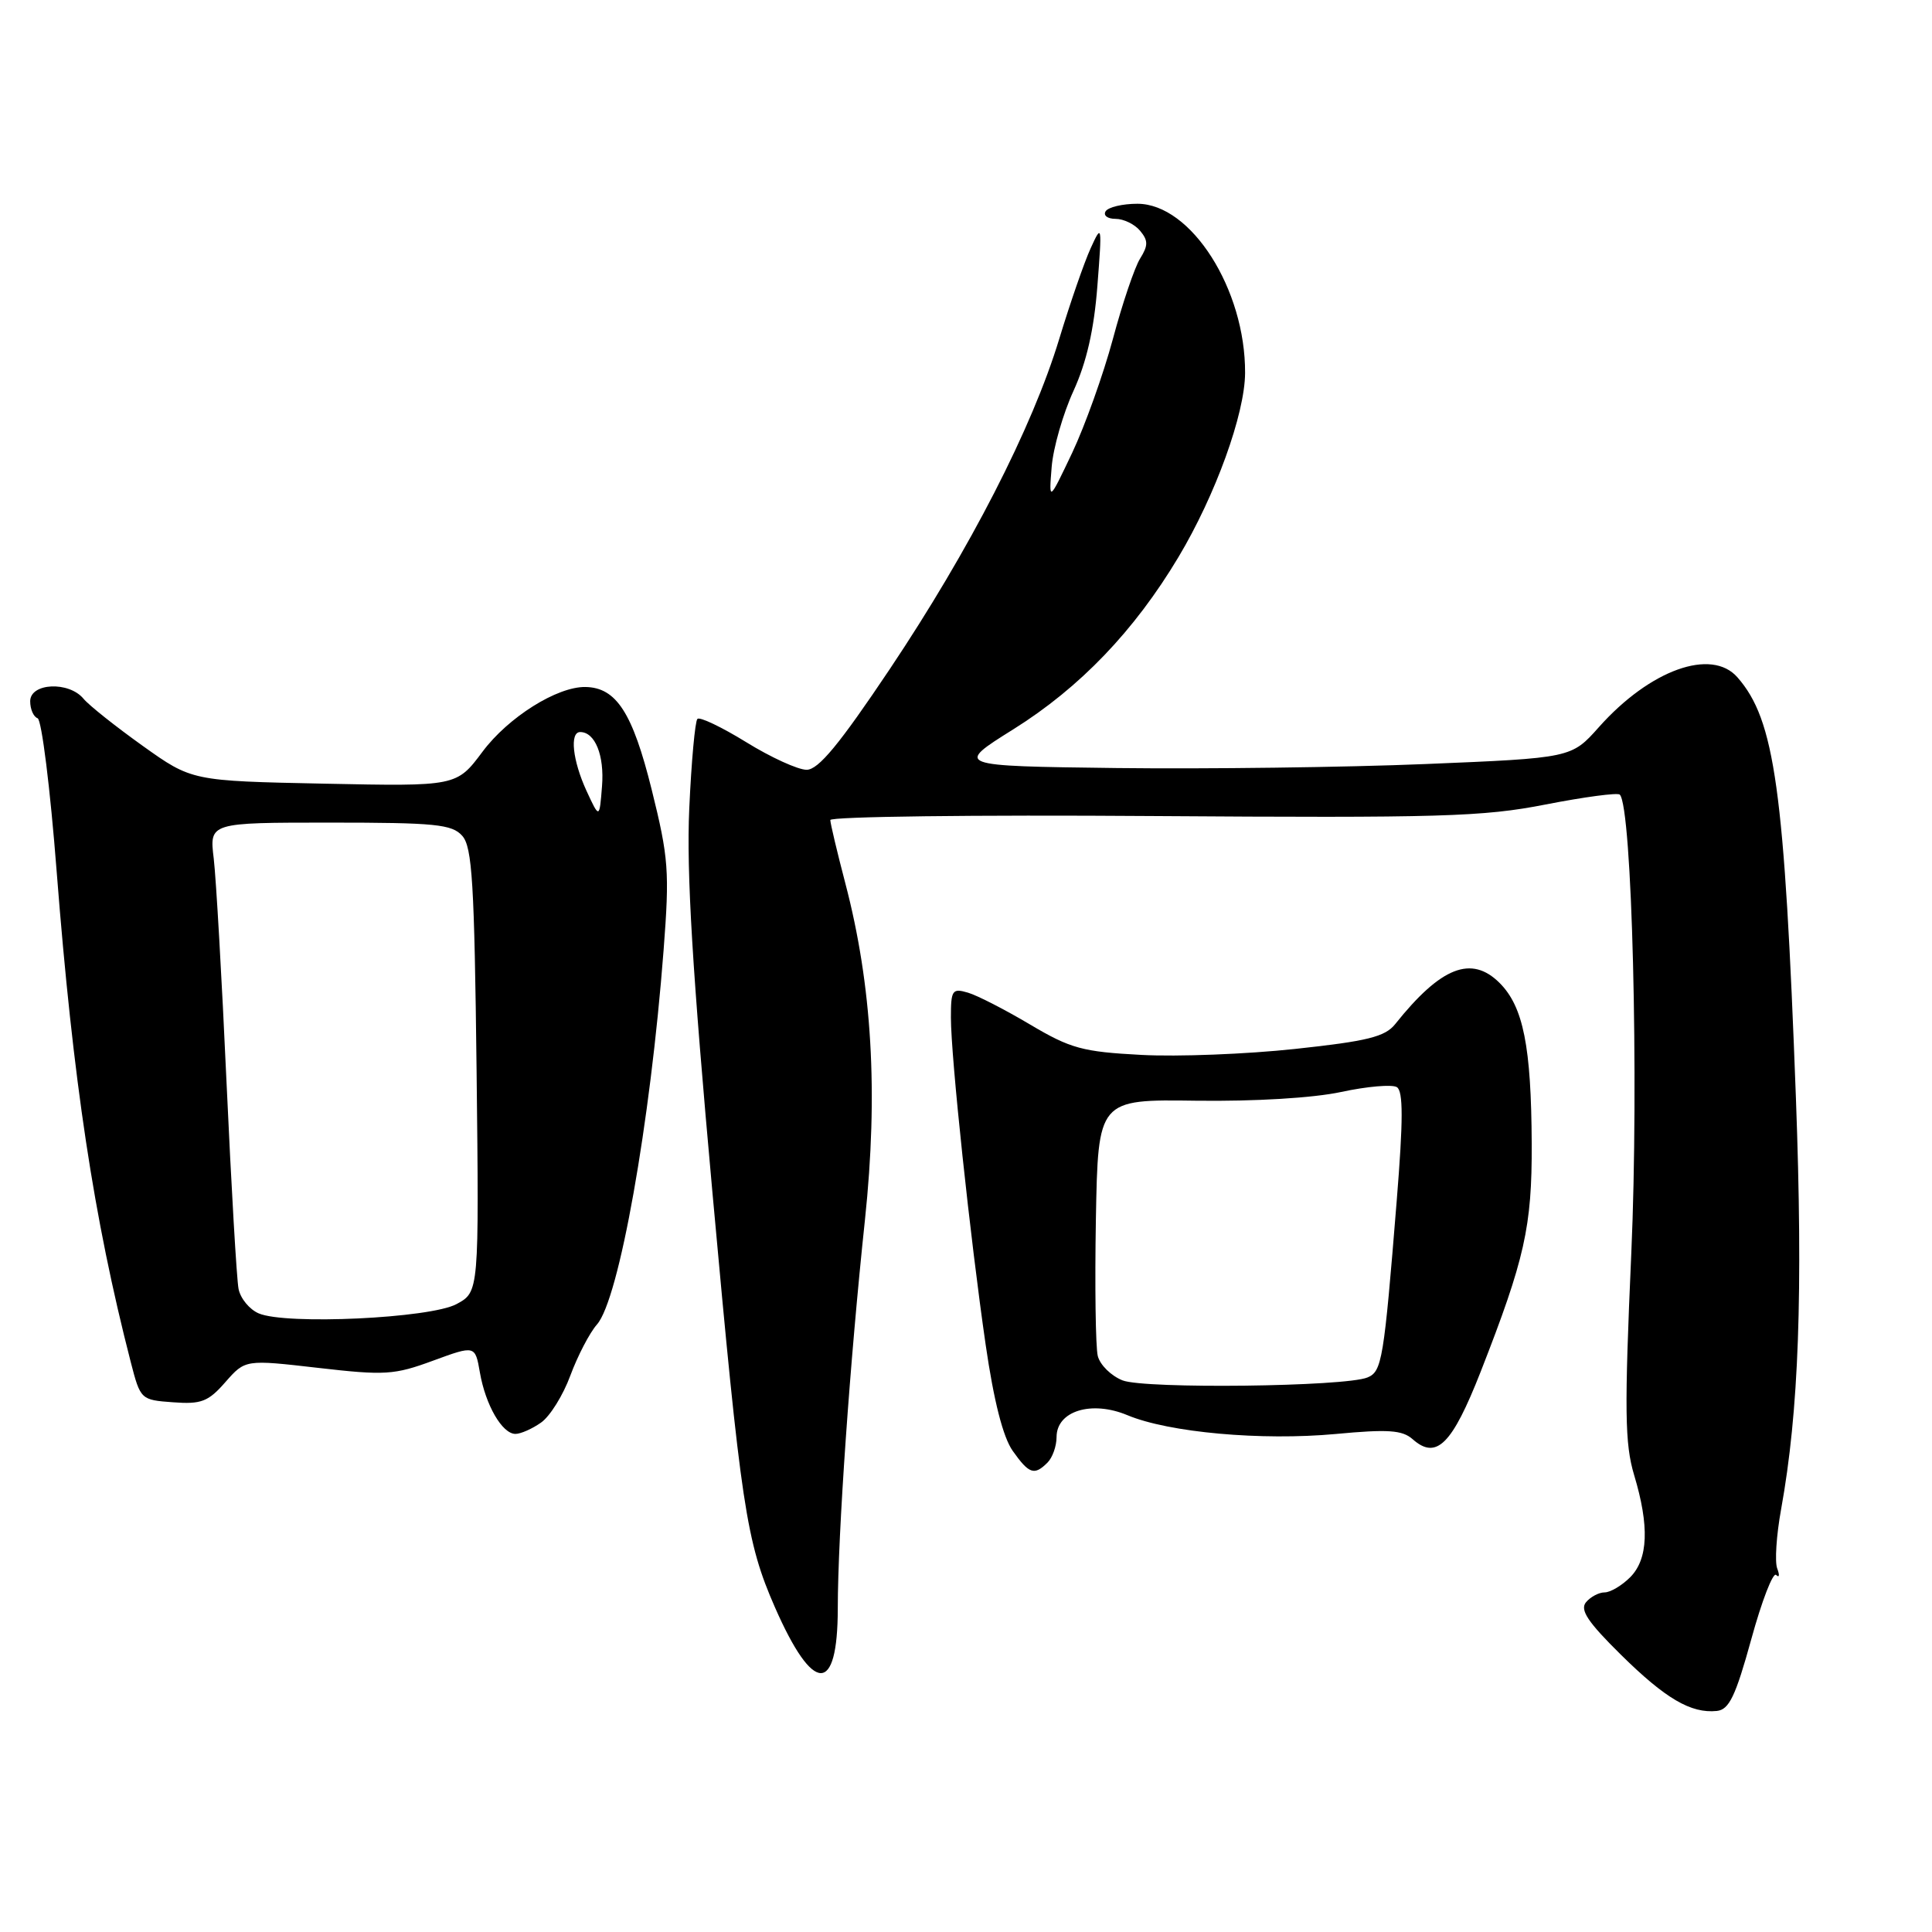 <?xml version="1.0" encoding="UTF-8" standalone="no"?>
<!DOCTYPE svg PUBLIC "-//W3C//DTD SVG 1.1//EN" "http://www.w3.org/Graphics/SVG/1.1/DTD/svg11.dtd" >
<svg xmlns="http://www.w3.org/2000/svg" xmlns:xlink="http://www.w3.org/1999/xlink" version="1.1" viewBox="0 0 256 256">
 <g >
 <path fill="currentColor"
d=" M 232.05 217.22 C 233.45 212.11 234.94 208.27 235.35 208.69 C 235.77 209.10 235.83 208.72 235.49 207.83 C 235.15 206.95 235.38 203.43 236.00 200.02 C 238.36 187.00 238.92 171.38 237.97 145.54 C 236.45 104.52 235.18 95.41 230.22 89.75 C 226.78 85.82 218.63 88.75 211.86 96.35 C 208.22 100.44 208.22 100.44 188.86 101.24 C 178.21 101.68 159.82 101.91 148.00 101.77 C 126.50 101.50 126.50 101.50 134.28 96.63 C 143.10 91.11 150.32 83.57 156.15 73.82 C 161.06 65.61 164.95 54.86 164.98 49.43 C 165.04 38.34 157.82 27.00 150.71 27.00 C 148.74 27.00 146.84 27.45 146.50 28.00 C 146.16 28.55 146.75 29.00 147.82 29.00 C 148.88 29.00 150.35 29.71 151.07 30.58 C 152.15 31.88 152.15 32.53 151.07 34.26 C 150.35 35.41 148.72 40.21 147.46 44.93 C 146.19 49.64 143.76 56.42 142.07 60.00 C 138.98 66.50 138.98 66.50 139.35 61.89 C 139.55 59.36 140.86 54.81 142.25 51.78 C 143.98 47.99 144.97 43.64 145.41 37.88 C 146.04 29.78 146.01 29.61 144.52 32.89 C 143.67 34.75 141.80 40.15 140.36 44.89 C 136.77 56.72 128.52 72.78 117.90 88.66 C 111.21 98.65 108.44 102.00 106.88 102.00 C 105.74 102.00 102.14 100.36 98.89 98.35 C 95.63 96.34 92.72 94.95 92.41 95.26 C 92.10 95.57 91.61 100.92 91.33 107.16 C 90.95 115.59 91.74 128.65 94.40 158.00 C 98.19 199.75 98.87 204.26 102.68 212.97 C 107.76 224.54 111.00 224.61 111.01 213.14 C 111.02 203.21 112.62 180.36 114.61 161.64 C 116.39 144.82 115.56 130.56 112.00 117.00 C 110.92 112.88 110.03 109.12 110.02 108.66 C 110.01 108.20 129.24 107.96 152.75 108.13 C 190.88 108.39 196.50 108.23 204.80 106.60 C 209.92 105.60 214.34 105.01 214.63 105.29 C 216.26 106.92 217.17 143.11 216.16 165.95 C 215.23 186.94 215.29 191.30 216.53 195.45 C 218.57 202.22 218.40 206.60 216.00 209.00 C 214.90 210.10 213.38 211.00 212.62 211.00 C 211.86 211.00 210.75 211.59 210.15 212.31 C 209.32 213.32 210.39 214.93 214.78 219.26 C 220.69 225.09 224.06 227.06 227.49 226.71 C 229.12 226.54 229.97 224.76 232.05 217.22 Z  M 138.80 193.80 C 139.46 193.14 140.00 191.62 140.00 190.42 C 140.00 186.96 144.63 185.53 149.39 187.52 C 154.89 189.82 167.18 190.92 177.00 190.01 C 183.92 189.36 185.81 189.49 187.18 190.70 C 190.33 193.49 192.40 191.43 196.20 181.75 C 202.05 166.80 203.00 162.56 202.96 151.57 C 202.90 138.65 201.85 133.40 198.71 130.25 C 194.97 126.52 190.93 128.11 184.87 135.70 C 183.53 137.38 181.20 137.96 171.60 138.99 C 165.20 139.68 156.03 140.04 151.23 139.78 C 143.44 139.37 141.86 138.94 136.50 135.76 C 133.20 133.80 129.49 131.89 128.25 131.53 C 126.18 130.92 126.00 131.19 126.00 134.83 C 126.00 140.04 128.55 164.03 130.61 178.22 C 131.69 185.65 132.91 190.44 134.19 192.25 C 136.36 195.31 137.05 195.55 138.80 193.80 Z  M 71.69 188.50 C 72.87 187.68 74.62 184.87 75.58 182.25 C 76.55 179.64 78.13 176.60 79.10 175.50 C 82.02 172.20 86.17 148.88 87.93 125.90 C 88.73 115.45 88.60 113.68 86.35 104.62 C 83.82 94.44 81.67 91.10 77.57 91.03 C 73.82 90.97 67.34 95.04 63.94 99.60 C 60.50 104.20 60.50 104.20 42.97 103.84 C 25.43 103.48 25.43 103.48 18.91 98.83 C 15.33 96.27 11.80 93.47 11.07 92.59 C 9.13 90.24 4.00 90.48 4.00 92.92 C 4.00 93.97 4.44 94.98 4.98 95.17 C 5.52 95.35 6.66 104.50 7.51 115.50 C 9.67 143.21 12.42 161.41 17.33 180.50 C 18.61 185.45 18.66 185.50 22.93 185.81 C 26.67 186.09 27.60 185.73 29.87 183.13 C 32.50 180.14 32.50 180.14 42.15 181.25 C 51.01 182.27 52.24 182.19 57.37 180.30 C 62.96 178.25 62.96 178.25 63.59 181.87 C 64.34 186.19 66.55 190.00 68.30 190.00 C 68.99 190.00 70.52 189.33 71.69 188.50 Z  M 148.75 182.91 C 147.23 182.31 145.76 180.86 145.46 179.67 C 145.17 178.47 145.06 170.34 145.21 161.59 C 145.50 145.67 145.50 145.67 158.50 145.85 C 166.28 145.95 174.00 145.49 177.72 144.69 C 181.15 143.95 184.46 143.67 185.09 144.05 C 185.94 144.58 185.94 148.38 185.07 159.13 C 183.37 180.22 183.12 181.73 181.20 182.52 C 178.23 183.75 151.71 184.06 148.75 182.91 Z  M 34.28 174.03 C 33.06 173.51 31.86 172.05 31.61 170.79 C 31.36 169.53 30.65 157.25 30.02 143.50 C 29.40 129.75 28.63 116.36 28.32 113.75 C 27.74 109.00 27.74 109.00 43.71 109.00 C 57.67 109.00 59.89 109.22 61.25 110.75 C 62.57 112.23 62.86 116.99 63.15 141.85 C 63.48 171.19 63.48 171.19 60.49 172.80 C 57.01 174.68 37.89 175.58 34.28 174.03 Z  M 77.71 104.78 C 75.87 100.77 75.46 97.00 76.88 97.00 C 78.85 97.00 80.10 100.10 79.77 104.18 C 79.43 108.50 79.43 108.50 77.71 104.78 Z "/>
</g>
</svg>